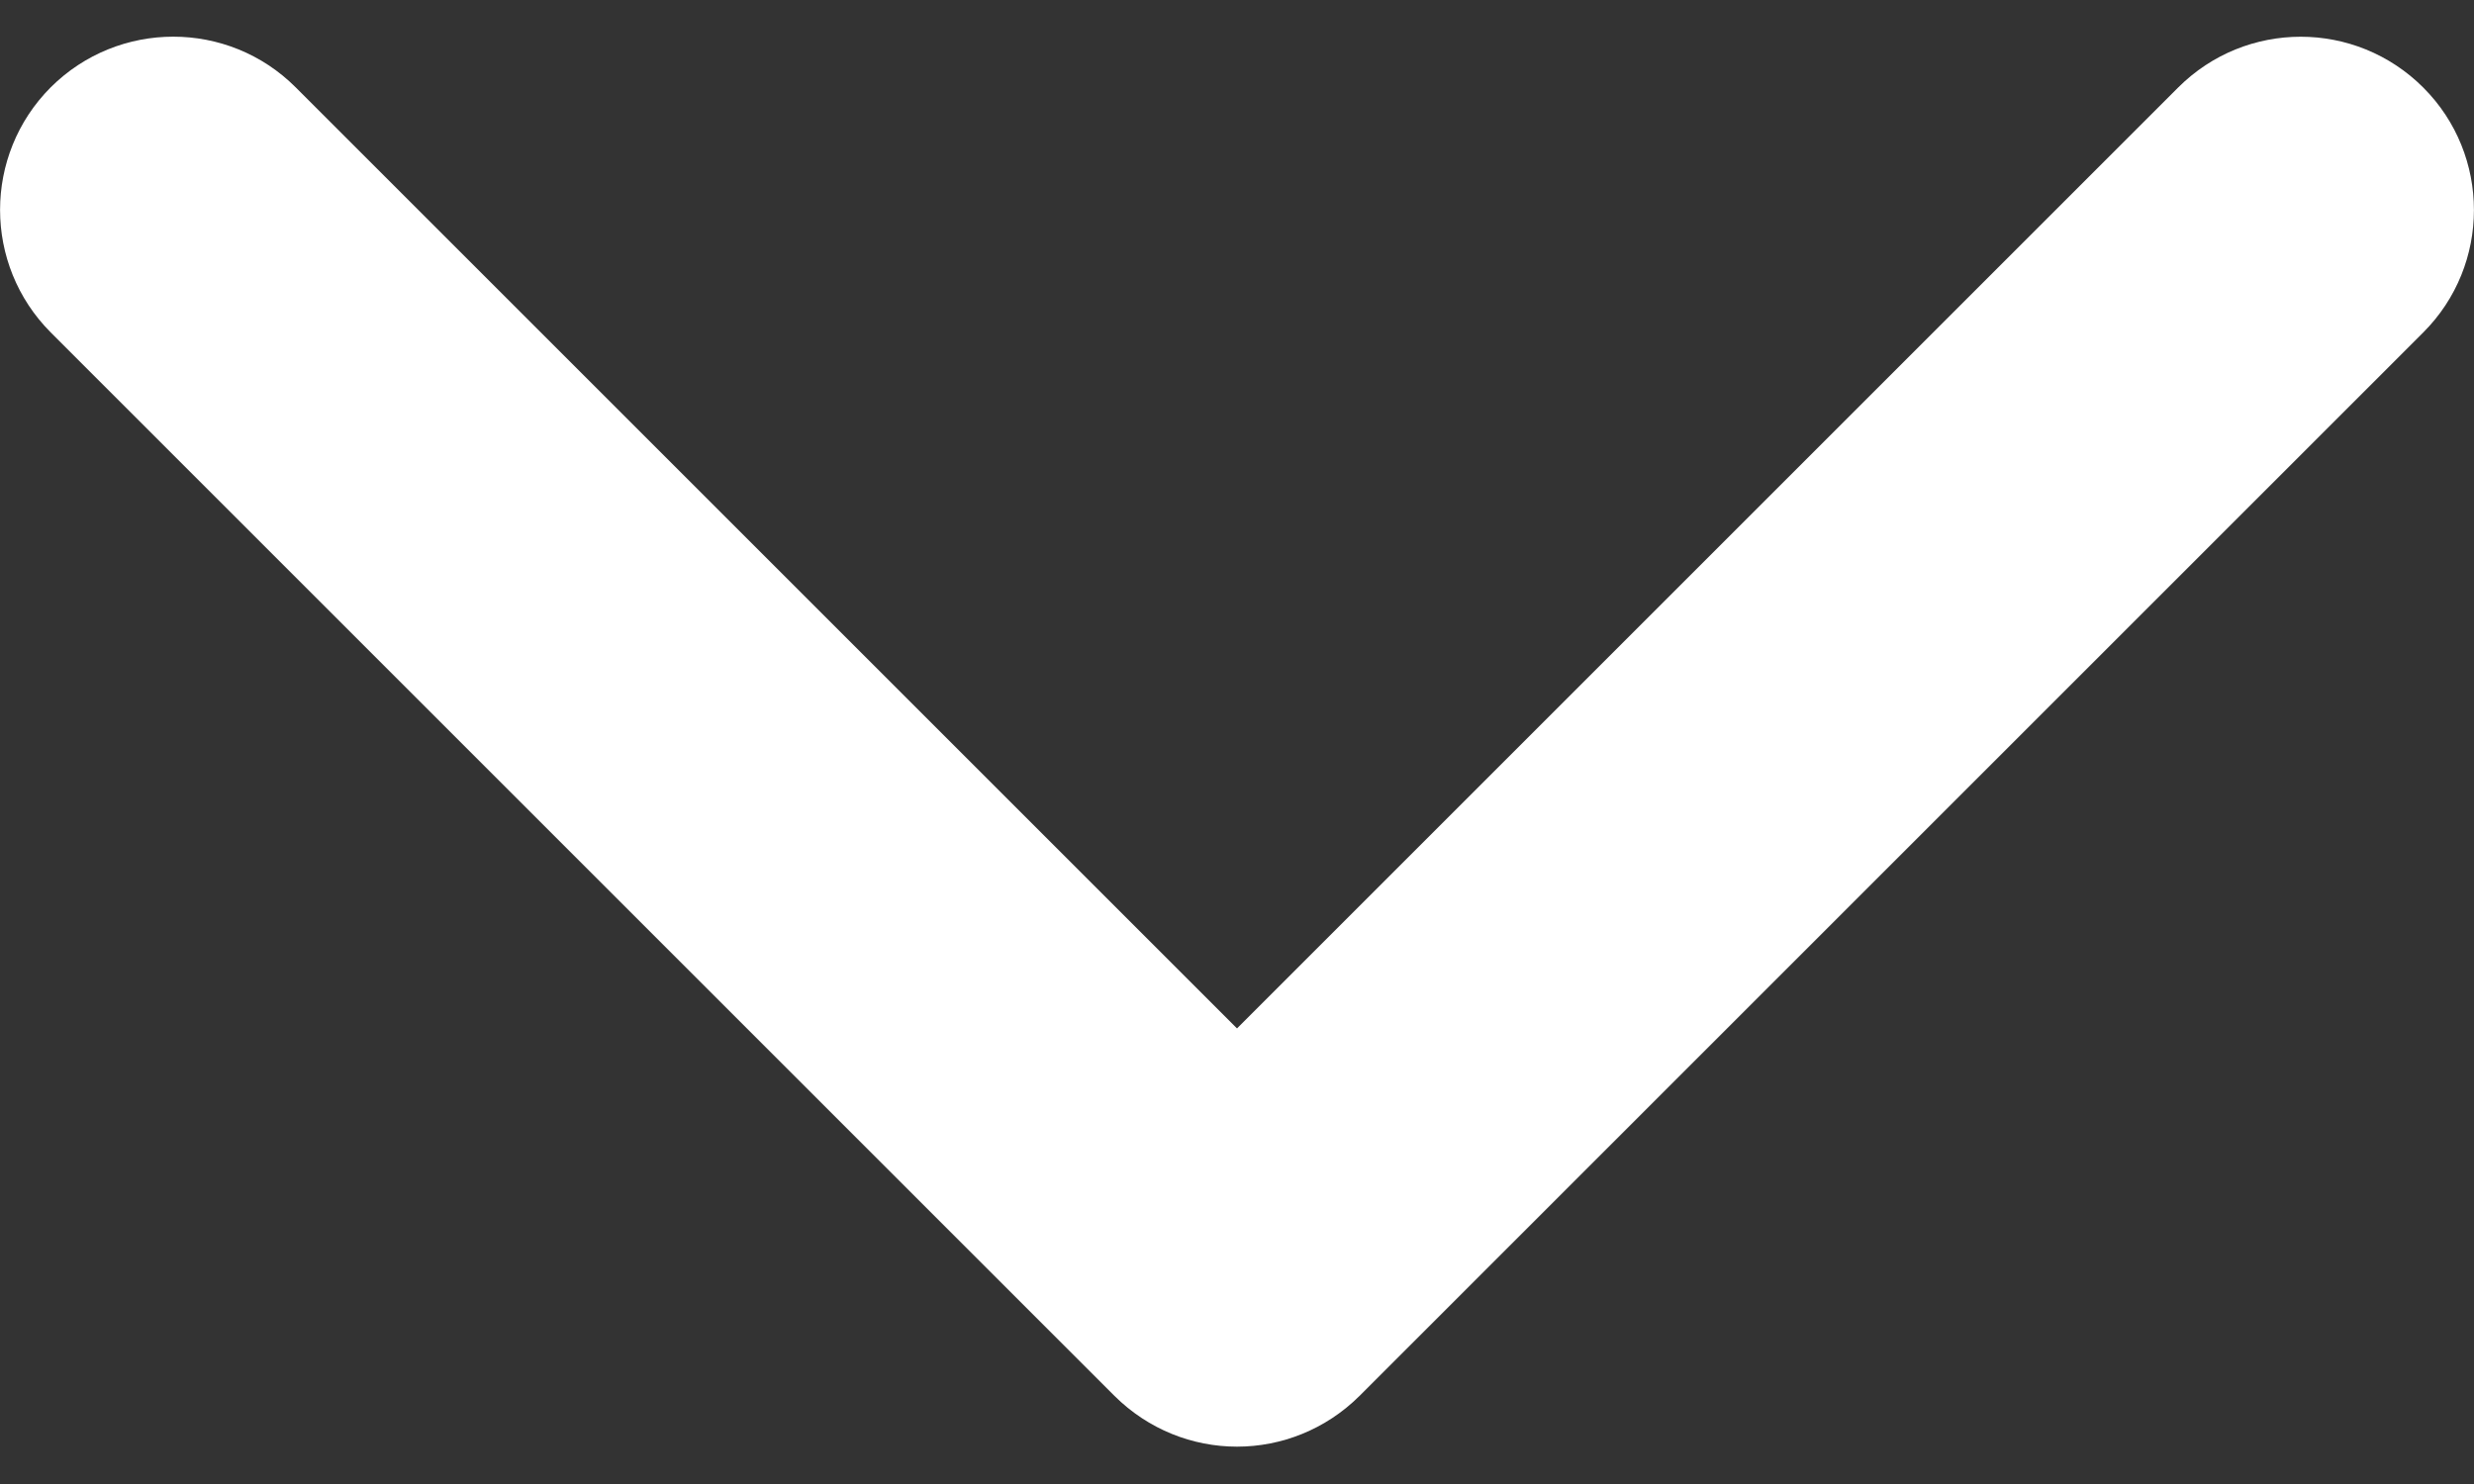 <svg width="10" height="6" viewBox="0 0 10 6" fill="none" xmlns="http://www.w3.org/2000/svg">
<rect x="0" y="0" width="10" height="6" fill="#333333" stroke="none"/>
<path d="M5 5.849C4.821 5.849 4.642 5.78 4.505 5.644L0.205 1.344C-0.068 1.07 -0.068 0.627 0.205 0.353C0.479 0.08 0.922 0.08 1.195 0.353L5 4.158L8.804 0.354C9.078 0.08 9.521 0.08 9.795 0.354C10.068 0.627 10.068 1.071 9.795 1.344L5.495 5.644C5.358 5.78 5.179 5.849 5 5.849Z" fill="white"/>
</svg>
